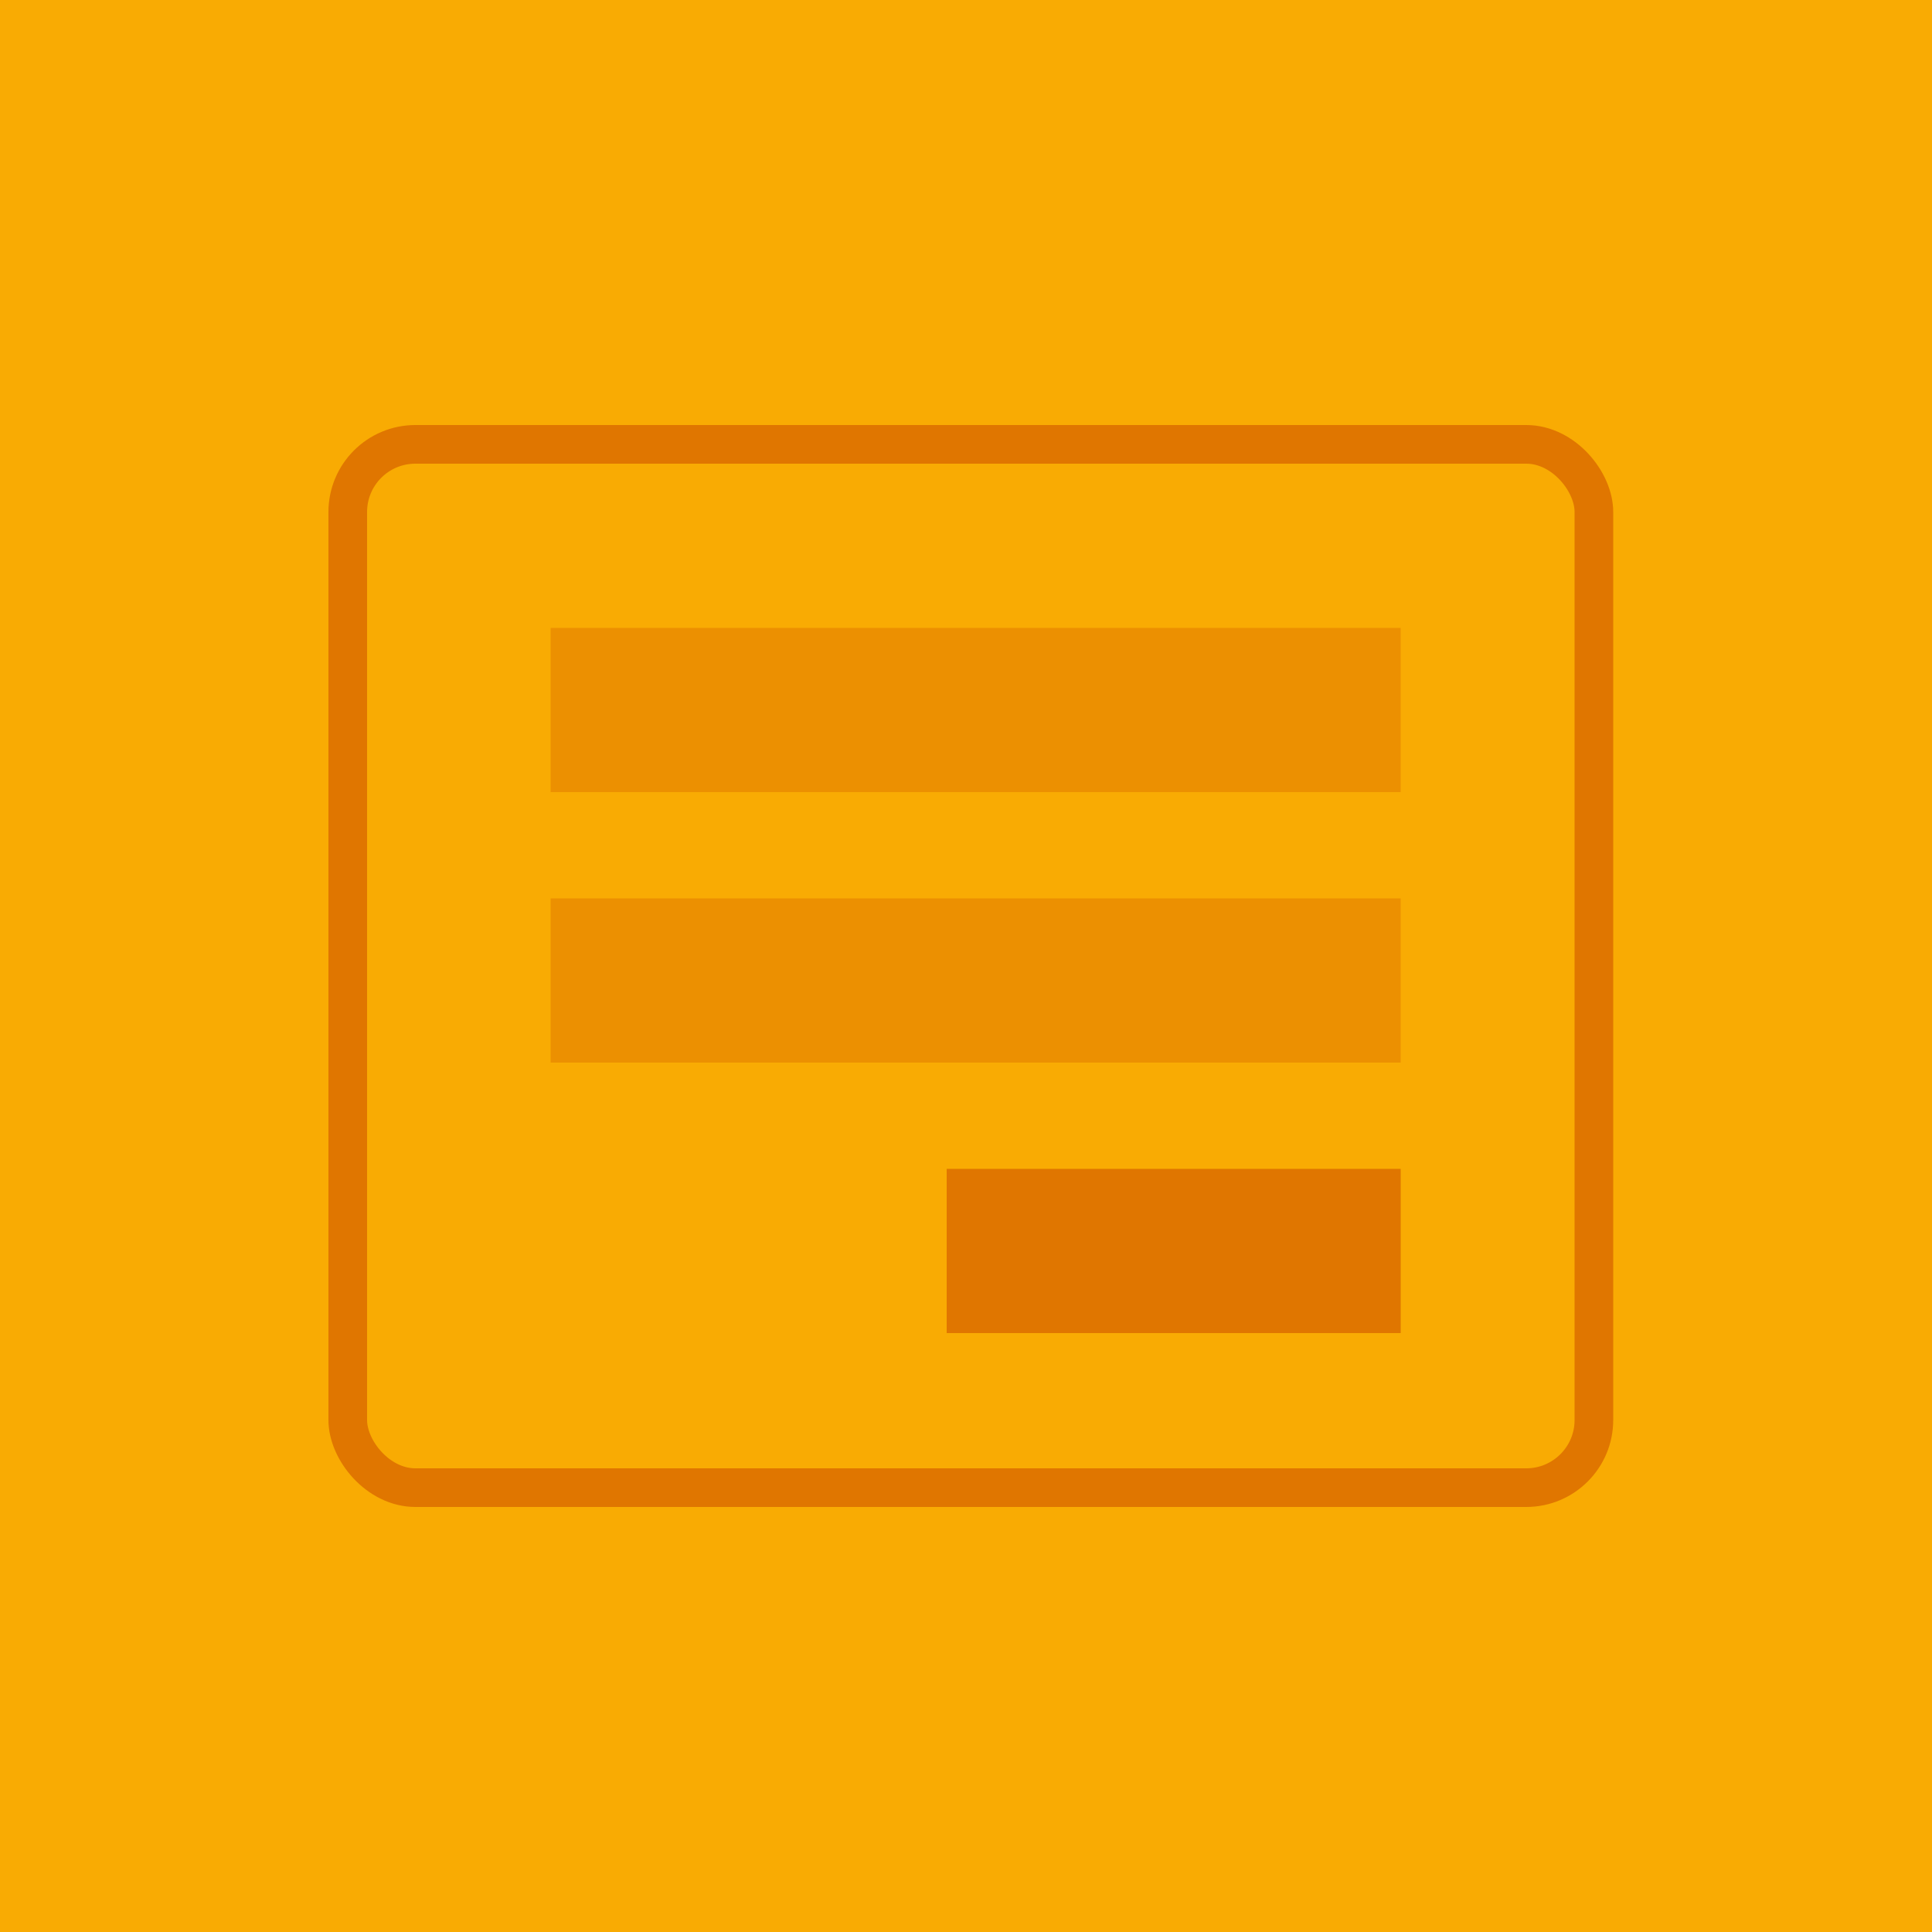 <svg width="200" height="200" viewBox="0 0 200 200" fill="none" xmlns="http://www.w3.org/2000/svg">
<rect width="200" height="200" fill="#FFC35A"/>
<rect width="200" height="200" fill="#F9AB03"/>
<rect x="36" y="46" width="129" height="108" rx="7" stroke="#E07600" stroke-width="4"/>
<rect x="57" y="65" width="88" height="17" fill="#E07600" fill-opacity="0.5"/>
<rect x="57" y="93" width="88" height="17" fill="#E07600" fill-opacity="0.5"/>
<rect x="98" y="121" width="47" height="17" fill="#E07600"/>
</svg>
